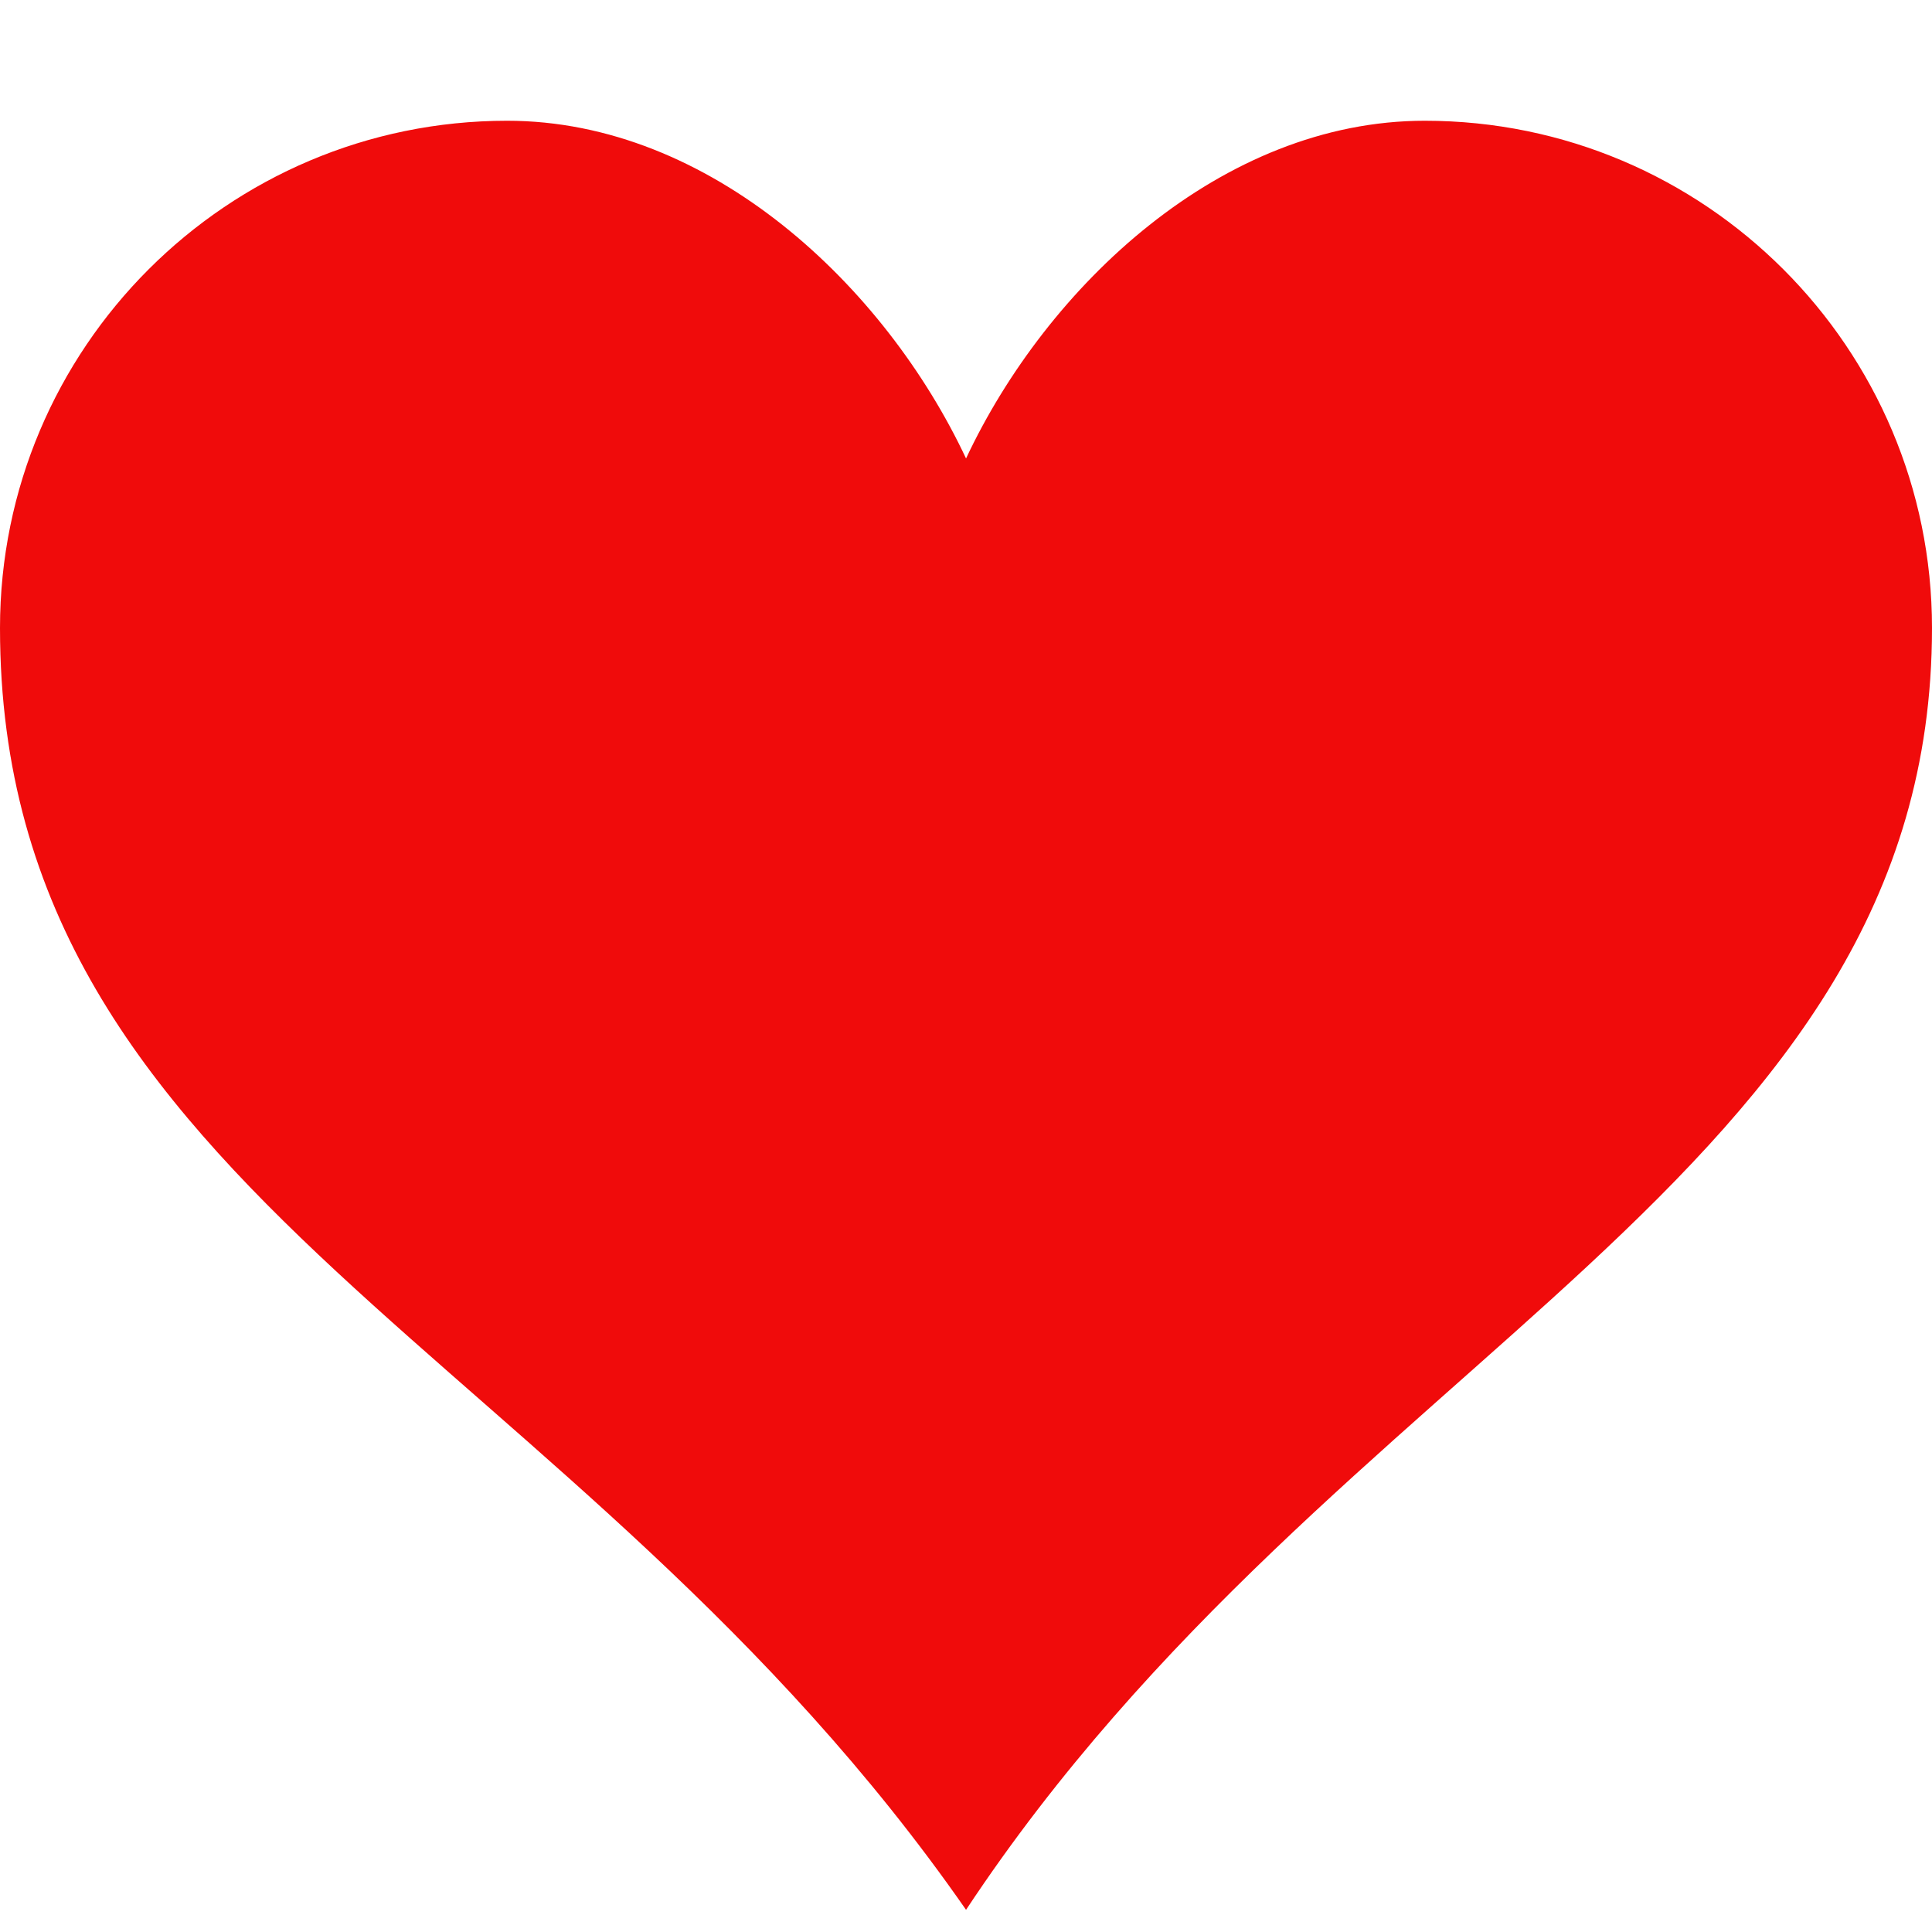 <svg width="50" height="50" viewBox="0 0 50 50" fill="none" xmlns="http://www.w3.org/2000/svg">
<path d="M36.874 3.125C31.619 3.125 27.096 7.4 25.001 11.865C22.905 7.4 18.381 3.125 13.125 3.125C5.88 3.125 0 9.006 0 16.252C0 30.99 14.868 34.855 25.001 49.426C34.579 34.945 50 30.52 50 16.252C50 9.006 44.12 3.125 36.874 3.125Z" fill="#F00B0B"/>
</svg>
